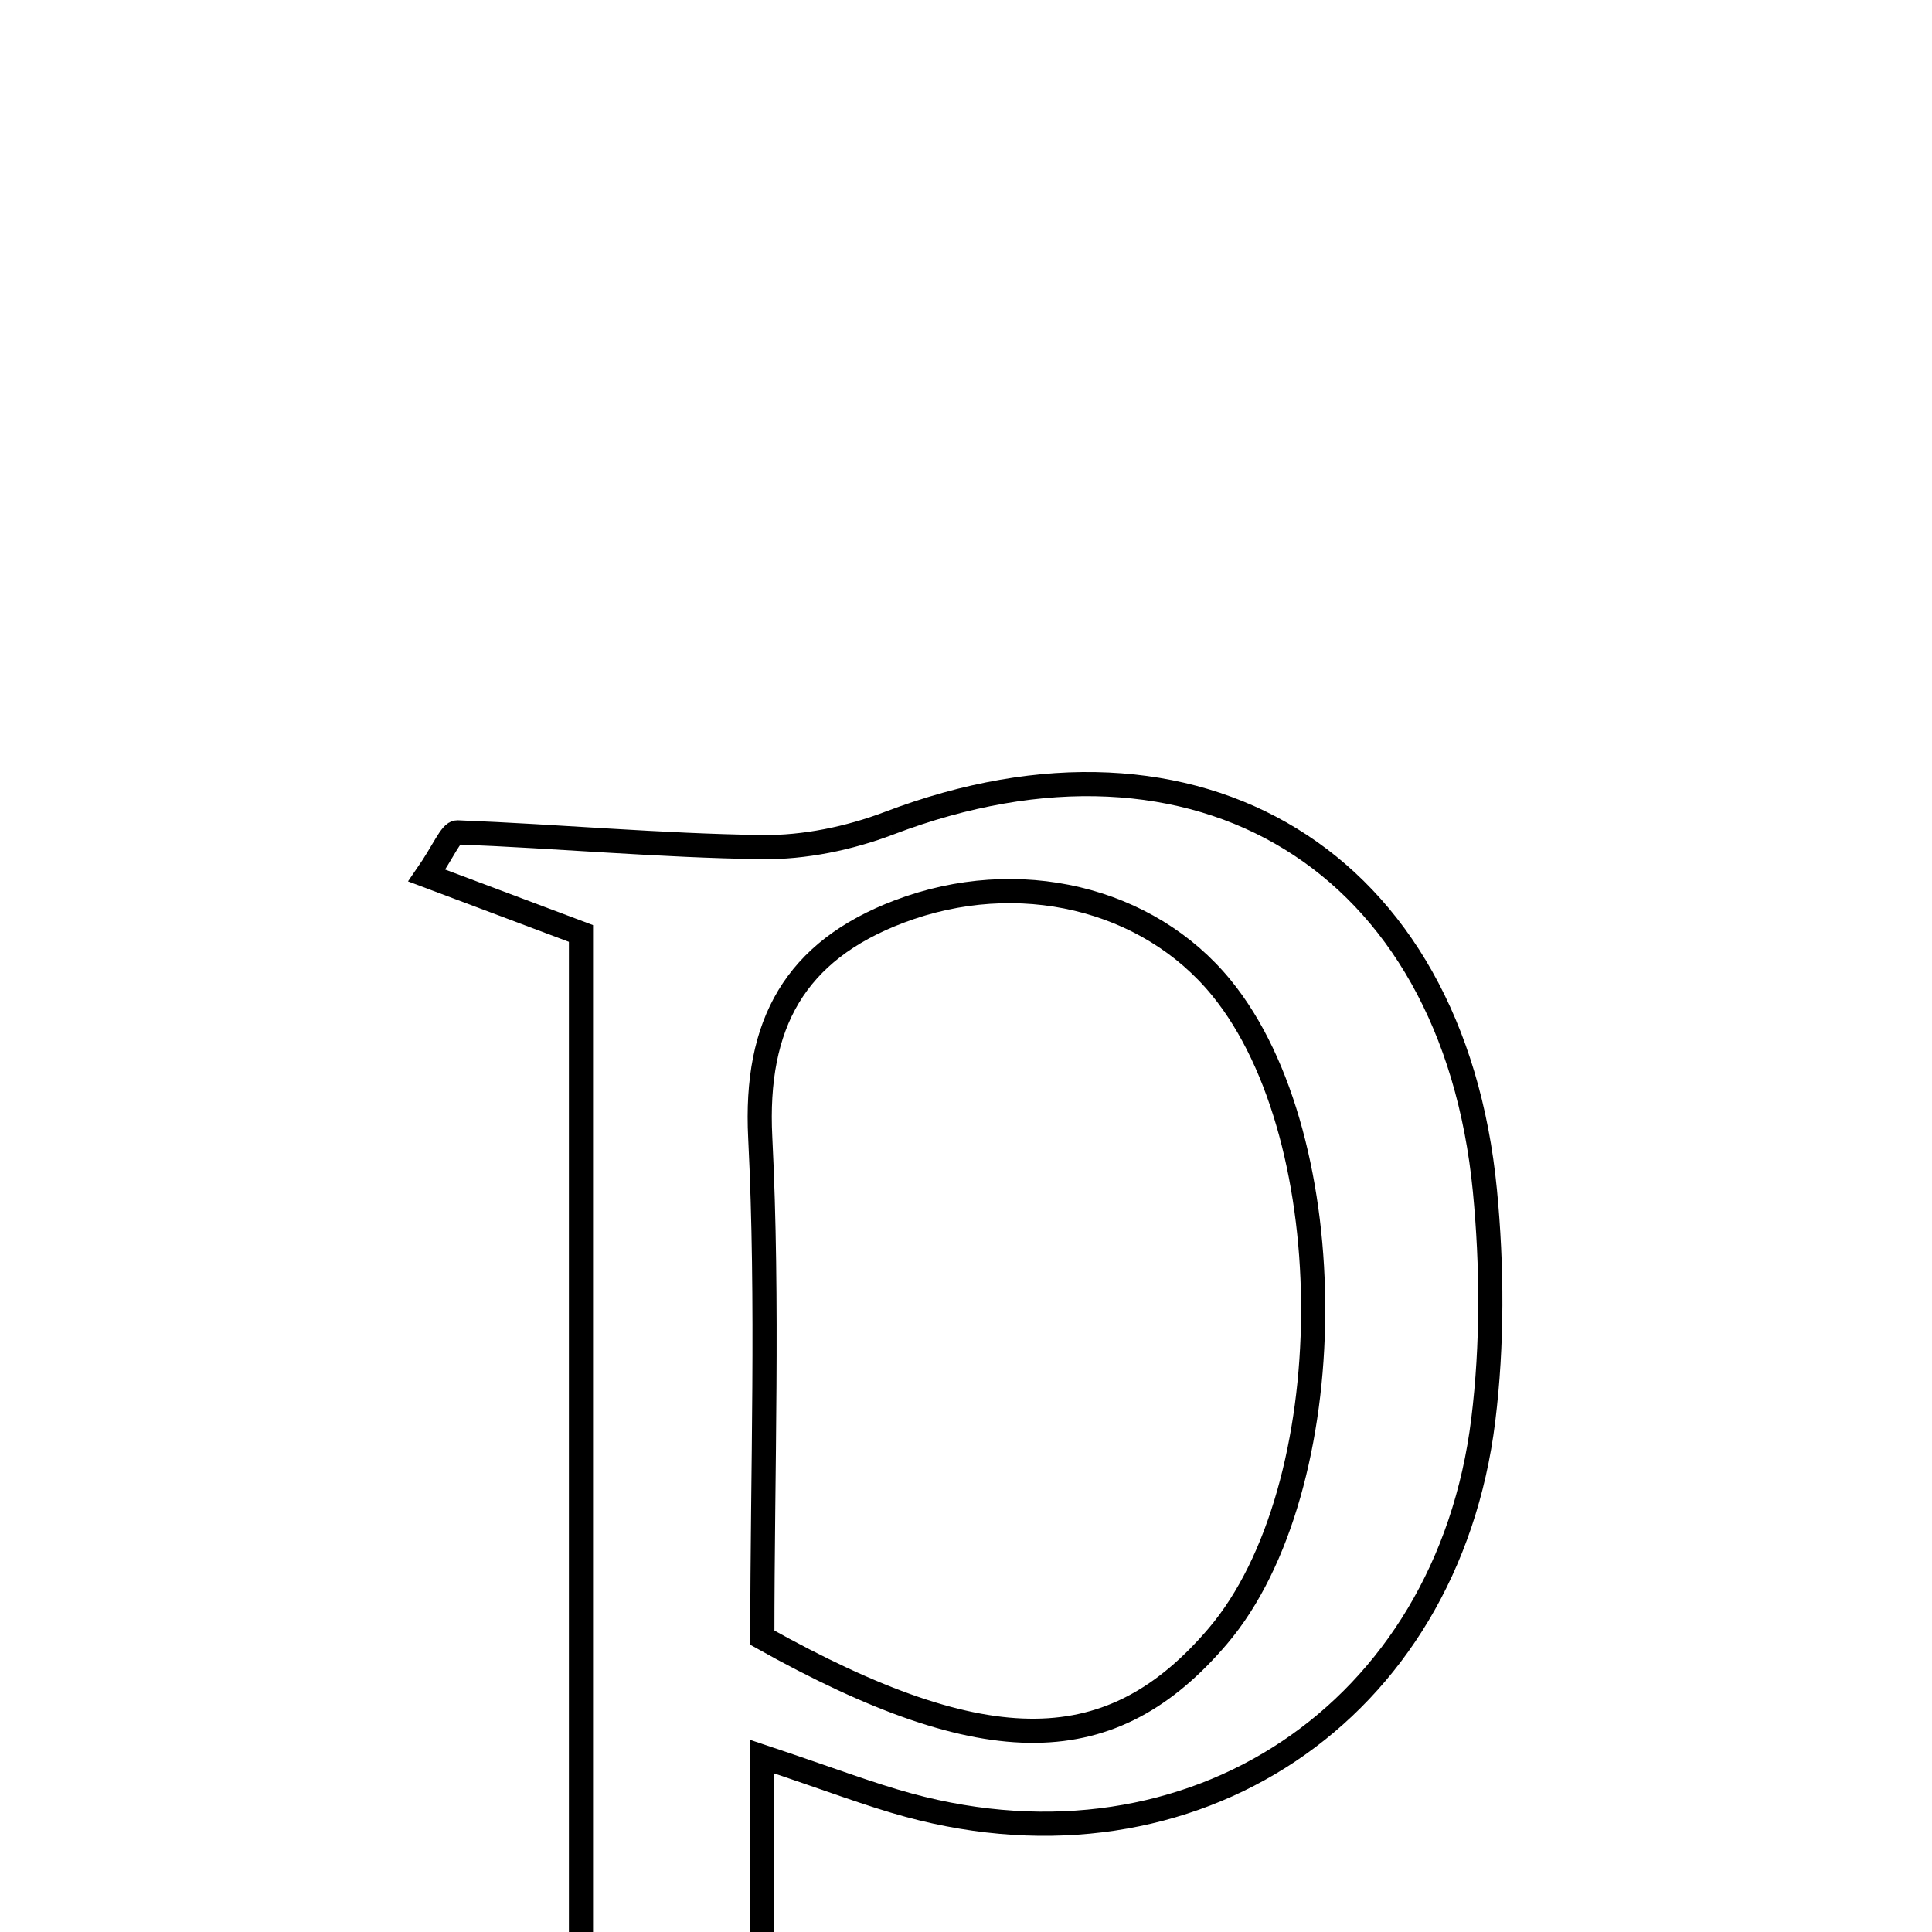 <svg xmlns="http://www.w3.org/2000/svg" viewBox="0.0 0.0 24.0 24.0" height="200px" width="200px"><path fill="none" stroke="black" stroke-width=".3" stroke-opacity="1.0"  filling="0" d="M11.045 10.226 C14.881 8.765 18.049 10.69 18.446 14.79 C18.537 15.731 18.541 16.701 18.426 17.638 C17.978 21.277 14.811 23.381 11.29 22.425 C10.796 22.291 10.315 22.104 9.467 21.821 C9.467 23.016 9.467 24.015 9.467 25.014 C9.467 26.042 9.467 27.071 9.467 28.078 C10.47 28.399 11.315 28.669 12.159 28.939 C9.904 28.939 7.649 28.939 5.394 28.939 C5.97 28.659 6.545 28.38 7.217 28.053 C7.217 22.672 7.217 17.226 7.217 11.596 C6.619 11.371 5.983 11.132 5.301 10.876 C5.512 10.571 5.601 10.337 5.682 10.34 C6.944 10.389 8.205 10.506 9.467 10.523 C9.993 10.53 10.55 10.414 11.045 10.226"></path>
<path fill="none" stroke="black" stroke-width=".3" stroke-opacity="1.0"  filling="0" d="M11.171 11.323 C12.643 10.765 14.258 11.15 15.173 12.271 C16.712 14.156 16.688 18.492 15.128 20.325 C13.821 21.86 12.285 21.918 9.47 20.344 C9.47 18.259 9.547 16.191 9.444 14.131 C9.373 12.718 9.877 11.814 11.171 11.323"></path></svg>